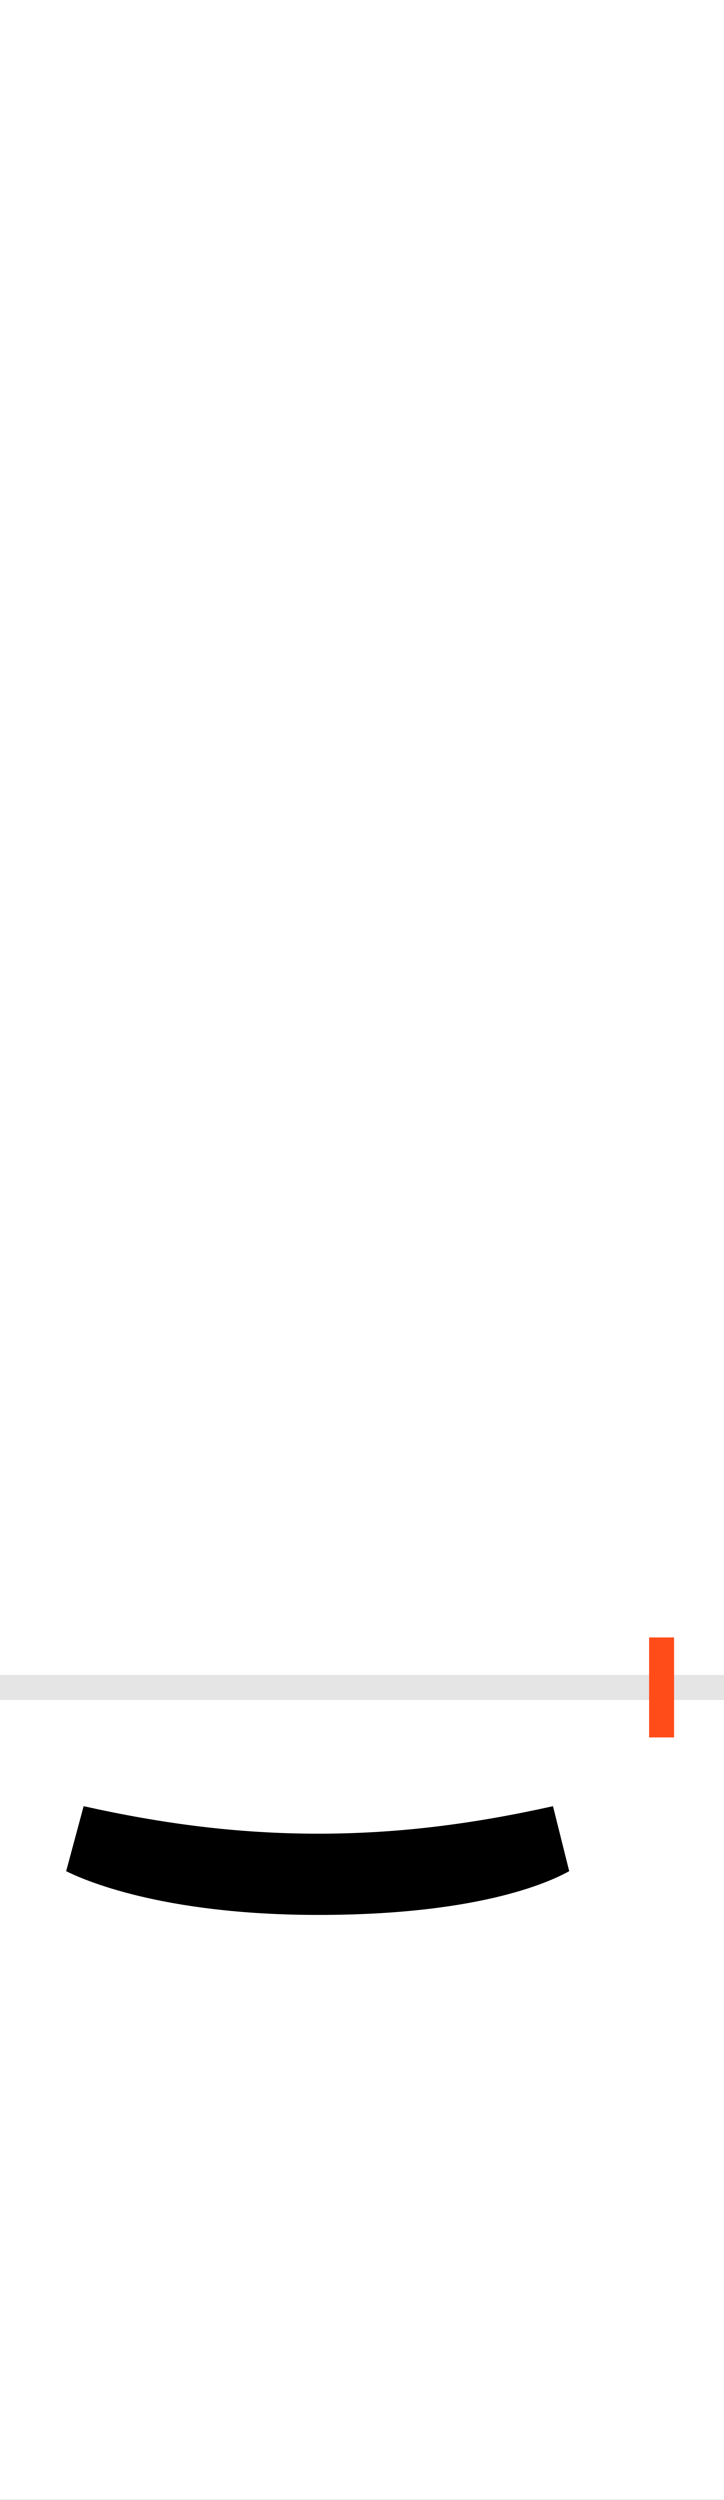 <?xml version="1.0" encoding="UTF-8"?>
<svg height="200.0" version="1.1" width="58.0" xmlns="http://www.w3.org/2000/svg" xmlns:xlink="http://www.w3.org/1999/xlink">
 <rect width="100%" height="100%" fill="#333333" stroke="none"/>
 <path d="M0,0 l58,0 l0,200 l-58,0 Z M0,0" fill="rgb(255,255,255)" transform="matrix(1,0,0,-1,0.0,200.0)"/>
 <path d="M0,0 l58,0" fill="none" stroke="rgb(229,229,229)" stroke-width="2" transform="matrix(1,0,0,-1,0.0,135.0)"/>
 <path d="M0,-4 l0,8" fill="none" stroke="rgb(255,76,25)" stroke-width="2" transform="matrix(1,0,0,-1,53.0,135.0)"/>
 <path d="M-275,-182 c135,0,190,29,201,35 l-13,52 c-63,-14,-123,-22,-188,-22 c-65,0,-125,8,-188,22 l-14,-52 c12,-6,75,-35,202,-35 Z M-275,-182" fill="rgb(0,0,0)" transform="matrix(0.1,0.0,0.0,-0.1,53.0,135.0)"/>
</svg>